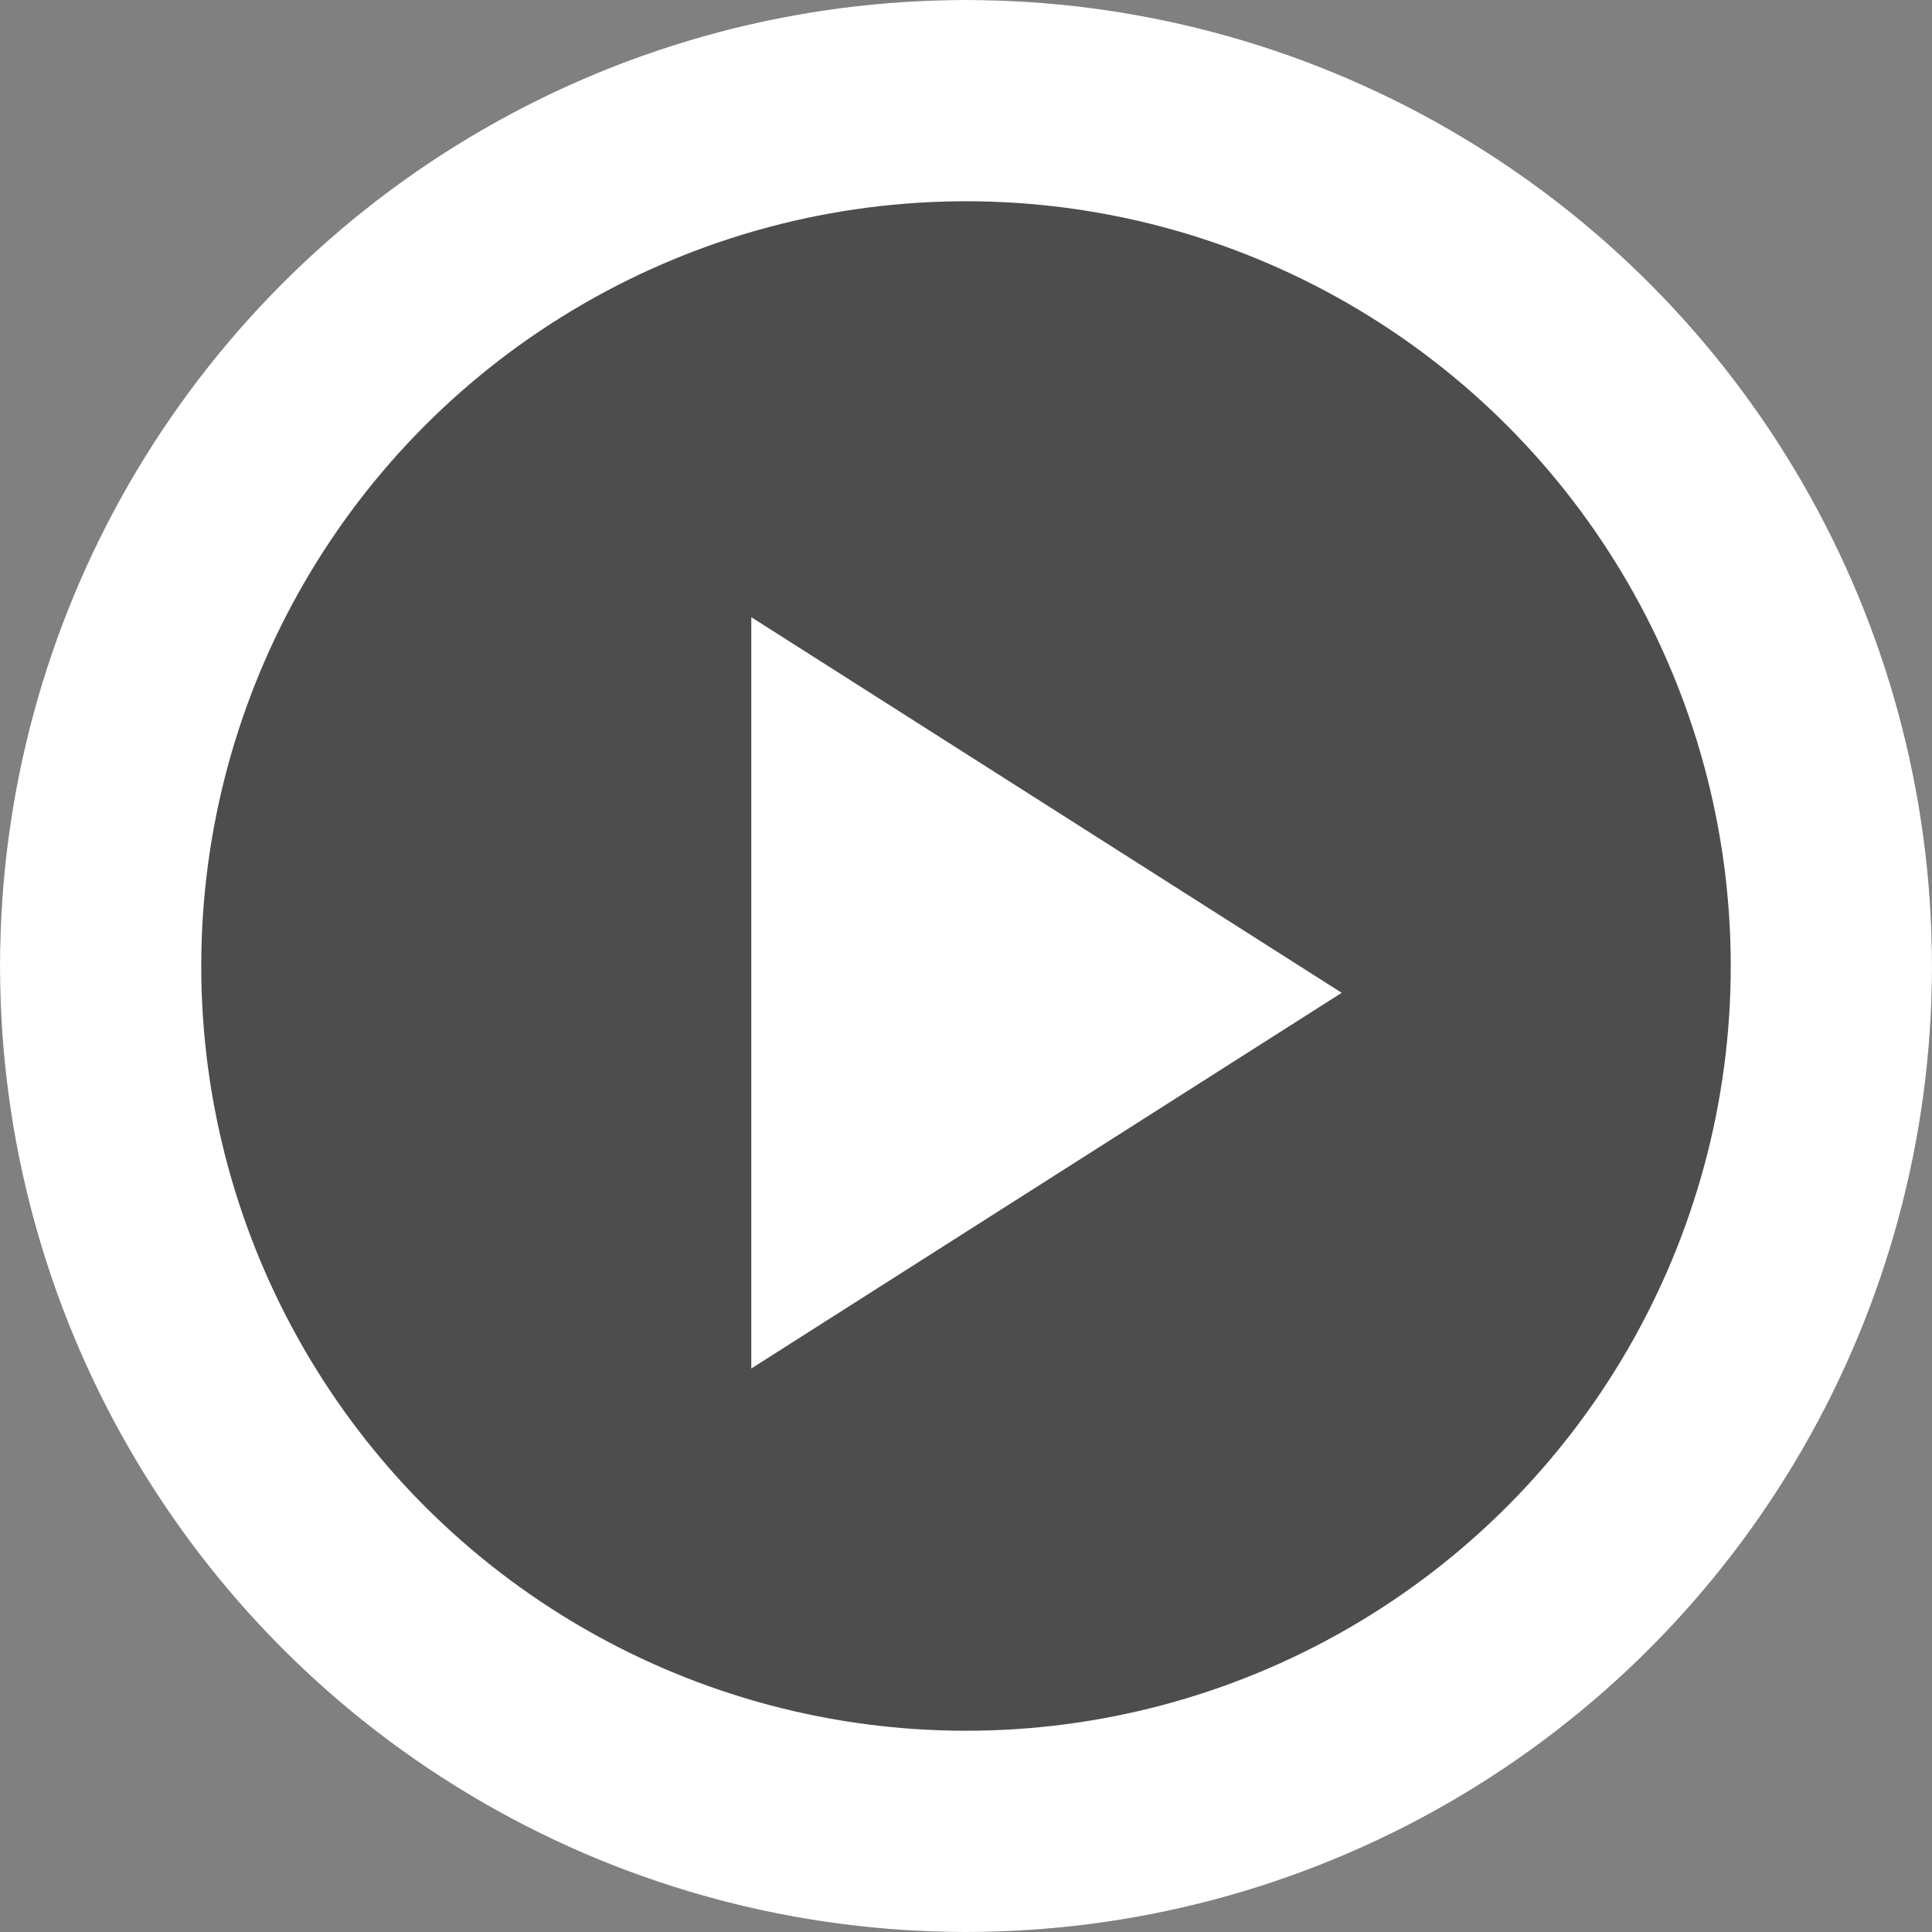 <svg xmlns="http://www.w3.org/2000/svg" xmlns:xlink="http://www.w3.org/1999/xlink" width="24px" height="24px" viewBox="0 0 24 24" version="1.1">
    <rect x="0" y="0" width="24" height="24" fill="#808080" stroke="none"/>
    <title>6892AA8B-60E9-40CC-9358-4C47CA6221B9@0.5x</title>
    <g id="iOS" stroke="none" stroke-width="1" fill="none" fill-rule="evenodd">
        <g id="Buttons/iOS/Play/24">
            <circle id="BG" fill-opacity="0.4" fill="#000000" cx="12" cy="12" r="12"/>
            <polygon id="Play-Button" fill="#FFFFFF" points="9.333 7.667 9.333 17 16.667 12.333"/>
            <circle id="Oval" stroke="#FFFFFF" stroke-width="2.5" cx="12" cy="12" r="10.75"/>
        </g>
    </g>
</svg>